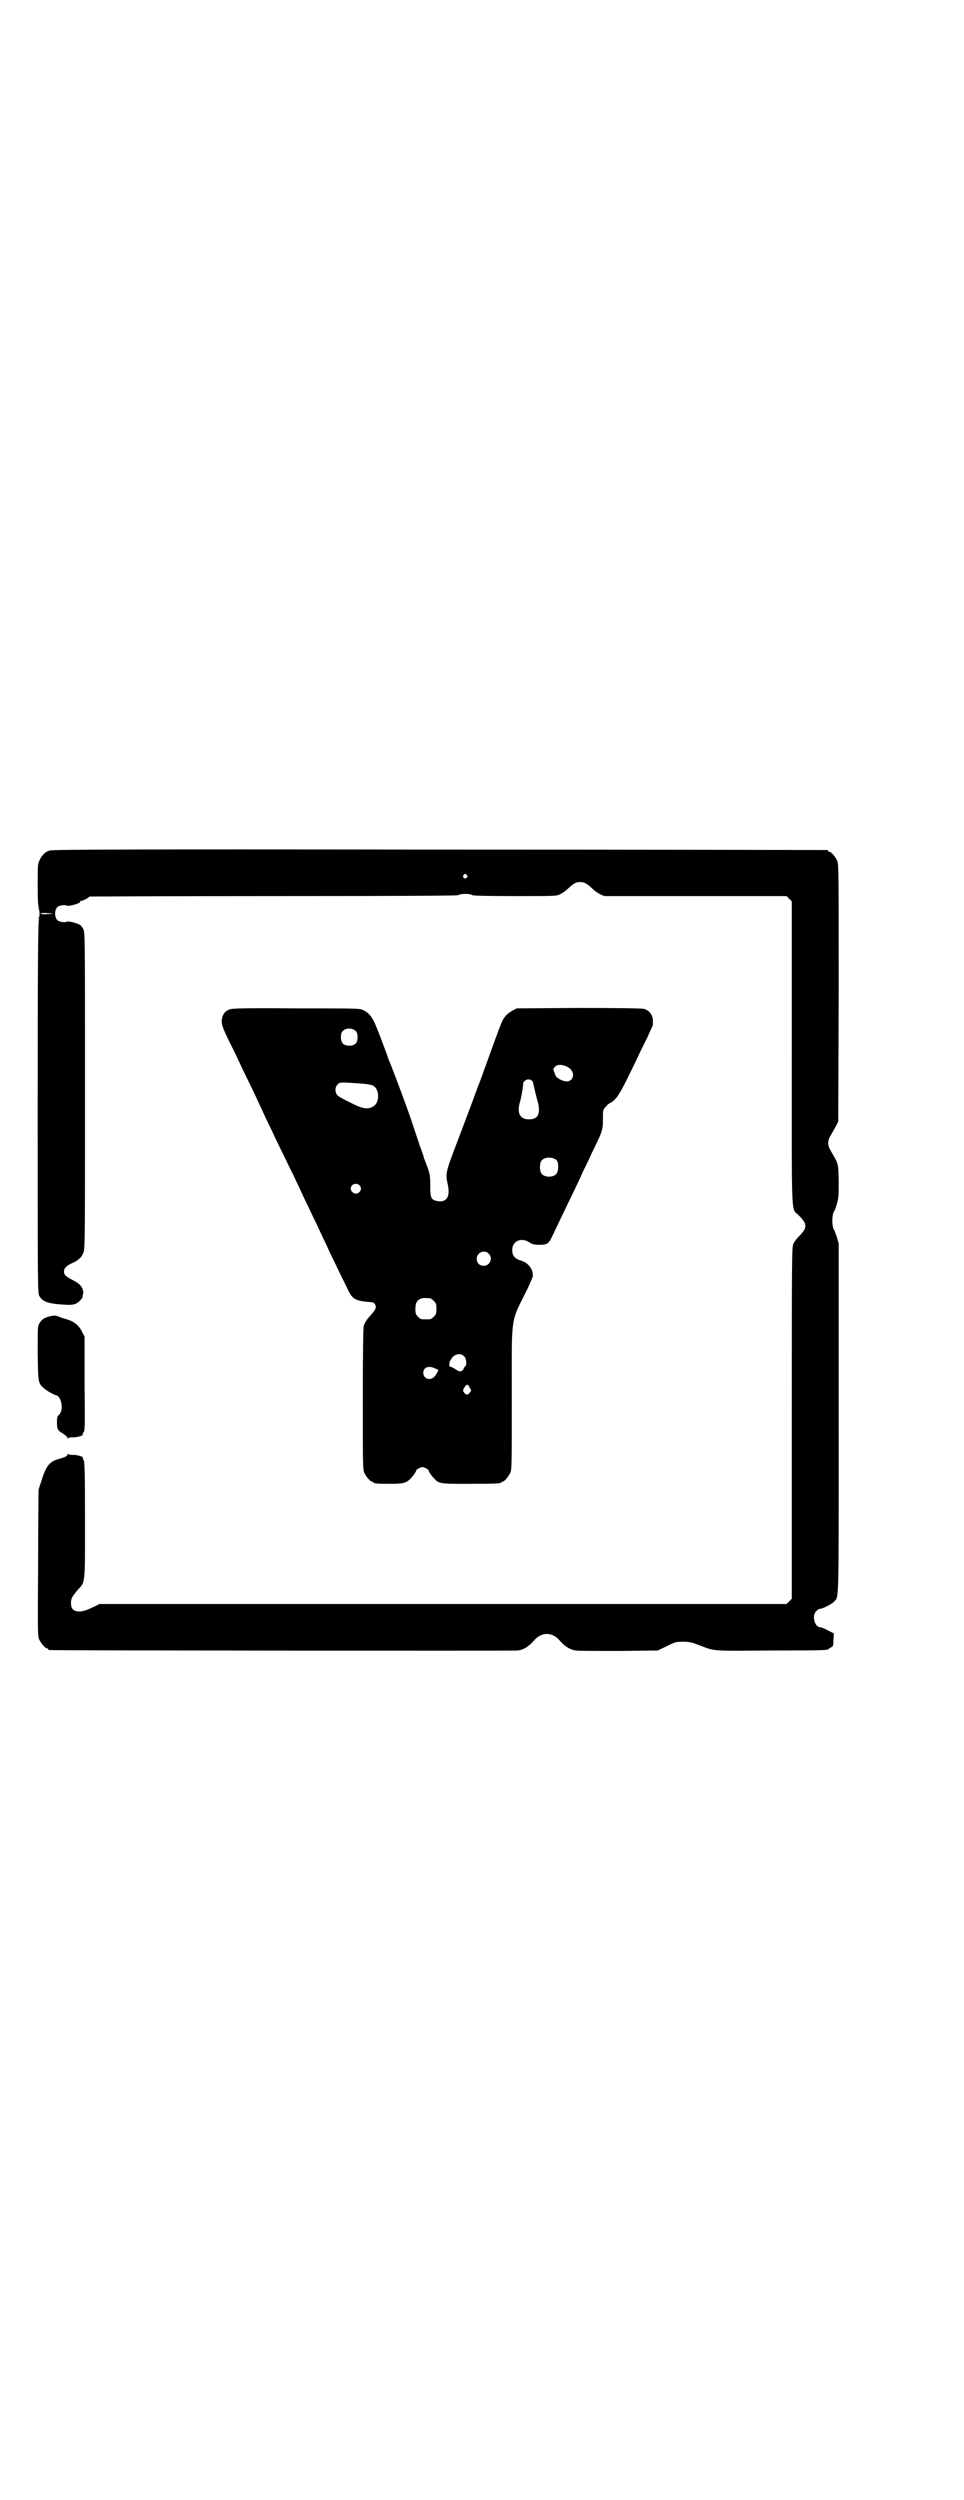 <?xml version="1.0" standalone="no"?>
<!DOCTYPE svg PUBLIC "-//W3C//DTD SVG 20010904//EN"
 "http://www.w3.org/TR/2001/REC-SVG-20010904/DTD/svg10.dtd">
<svg version="1.0" xmlns="http://www.w3.org/2000/svg"
 width="1100pt" height="2850pt" viewBox="0 0 1100 2850"
 preserveAspectRatio="xMidYMid meet">
<g transform="translate(0,2850) scale(0.5,-0.5)"
fill="#000000" stroke="none">
<path d="M114 3761 c-11 -3 -19 -11 -24 -23 -4 -8 -4 -13 -4 -57 0 -33 1 -49
3 -51 2 -2 1 -2 -1 -1 -2 1 -3 1 0 -1 3 -4 3 -18 0 -22 -3 -2 -2 -2 0 -1 2 1
3 1 1 -1 -2 -3 -3 -94 -3 -428 0 -418 0 -425 4 -431 8 -14 22 -18 66 -20 15 0
22 3 32 16 0 1 1 6 2 11 0 12 -7 21 -23 29 -16 8 -21 12 -21 20 0 7 5 13 18
19 13 5 22 13 26 23 4 8 4 23 4 370 0 357 0 361 -4 369 -2 4 -6 9 -9 10 -6 4
-25 8 -28 7 -4 -3 -18 -1 -22 3 -7 7 -7 23 0 30 4 4 18 6 22 3 4 -2 32 6 30 9
-1 1 0 2 2 2 4 0 19 8 19 10 0 0 189 1 420 1 312 0 420 1 422 2 2 2 9 3 16 3
7 0 14 -1 16 -3 2 -1 29 -2 97 -2 93 0 94 0 103 4 6 3 13 8 16 11 15 14 20 17
30 17 10 0 15 -3 30 -17 3 -3 10 -8 16 -11 l9 -4 208 0 208 0 6 -6 6 -6 0
-346 c0 -391 -2 -352 16 -370 20 -20 20 -28 0 -48 -5 -5 -10 -12 -12 -16 -4
-8 -4 -20 -4 -409 l0 -401 -6 -6 -6 -6 -784 0 -784 0 -10 -5 c-21 -10 -28 -12
-36 -12 -13 0 -19 6 -19 19 0 11 2 14 16 31 17 18 16 11 16 160 0 110 -1 132
-3 135 -2 2 -2 4 -2 5 2 3 -12 7 -22 7 -5 0 -11 0 -11 2 -1 1 -2 1 -2 -1 0 -4
-5 -6 -22 -11 -19 -5 -28 -17 -38 -51 -3 -8 -5 -16 -6 -18 0 -2 -1 -77 -1
-168 -1 -147 -1 -166 2 -173 4 -9 14 -21 18 -21 2 0 3 -1 3 -2 0 -1 1 -2 3 -2
4 -1 1058 -2 1068 -1 13 1 27 10 37 22 17 21 43 21 60 0 10 -12 24 -21 37 -22
5 -1 50 -1 98 -1 l88 1 21 10 c20 10 21 10 38 10 14 0 20 -2 36 -8 37 -14 25
-13 163 -12 125 0 131 1 131 3 0 0 3 2 6 4 5 2 6 3 6 17 l1 15 -14 7 c-7 4
-15 7 -17 7 -13 0 -20 27 -9 37 3 3 6 5 8 5 6 0 28 11 32 16 12 13 11 -15 11
418 l0 399 -4 14 c-3 8 -5 15 -6 16 -6 7 -6 37 0 44 1 1 4 9 6 17 4 13 4 18 4
52 -1 41 0 37 -18 68 -8 14 -8 22 0 36 4 6 9 16 12 21 l5 10 1 293 c0 264 0
294 -3 301 -4 9 -14 21 -18 21 -2 0 -3 1 -3 2 0 1 -1 2 -2 2 -2 0 -399 1 -884
1 -740 1 -882 0 -890 -2z m951 -56 c3 -3 3 -3 0 -6 -4 -5 -11 1 -7 6 4 4 4 4
7 0z m-945 -88 c3 0 -2 -1 -11 -1 -10 -1 -16 0 -16 1 0 2 12 2 27 0z"/>
<path d="M525 3399 c-9 -3 -14 -8 -17 -16 -4 -14 -3 -19 11 -49 8 -16 19 -38
24 -49 5 -11 15 -32 22 -46 13 -26 23 -48 41 -87 6 -12 15 -31 21 -44 6 -13
15 -31 20 -41 5 -10 14 -30 22 -45 7 -15 17 -36 22 -47 5 -11 14 -29 20 -42 6
-12 15 -31 20 -42 5 -11 15 -31 21 -45 26 -54 30 -62 39 -80 12 -27 18 -31 46
-34 15 -1 16 -1 19 -6 4 -7 1 -13 -14 -29 -6 -7 -10 -14 -12 -20 -1 -6 -2 -56
-2 -168 0 -140 0 -159 3 -166 4 -9 14 -21 18 -21 2 0 3 -1 3 -2 0 -2 9 -3 39
-3 30 0 36 2 46 12 6 6 13 16 13 19 0 1 3 3 7 5 7 3 7 3 14 0 4 -2 7 -4 7 -5
0 -3 7 -13 13 -19 11 -12 13 -12 80 -12 62 0 73 1 73 3 0 1 1 2 3 2 4 0 14 12
18 21 3 7 3 26 3 169 0 196 -4 169 36 250 6 13 11 25 12 28 1 16 -10 31 -27
36 -14 4 -20 11 -20 24 0 21 21 30 40 17 6 -4 10 -5 21 -5 20 0 22 2 32 23 8
17 21 44 49 102 6 13 15 31 18 39 4 8 14 28 22 46 24 49 25 51 25 76 0 21 0
22 6 28 3 4 7 8 10 9 16 9 22 18 63 104 4 9 14 29 22 45 7 16 14 30 13 30 0 1
0 6 0 11 -1 12 -9 22 -21 25 -6 1 -50 2 -149 2 l-141 -1 -11 -6 c-12 -7 -18
-14 -24 -28 -5 -12 -25 -67 -35 -95 -4 -10 -10 -29 -15 -41 -5 -12 -13 -35
-19 -51 -6 -16 -20 -53 -31 -82 -27 -71 -28 -73 -22 -99 6 -28 -3 -42 -26 -37
-12 3 -14 8 -14 30 0 27 -1 33 -8 51 -3 9 -7 17 -7 19 0 2 -6 17 -12 35 -6 18
-14 42 -18 54 -6 18 -35 96 -43 116 -4 11 -6 14 -8 20 -6 18 -28 76 -33 85 -6
12 -13 20 -24 25 -8 4 -13 4 -152 4 -118 1 -145 0 -152 -2z m287 -50 c3 -3 4
-7 4 -14 0 -13 -6 -19 -19 -19 -13 0 -19 6 -19 19 0 7 1 11 4 14 7 8 23 8 30
0z m480 -80 c15 -6 20 -21 12 -30 -6 -6 -14 -6 -26 0 -7 4 -10 6 -12 14 -4 9
-4 10 0 14 4 6 14 7 26 2z m-78 -33 c2 -2 3 -4 3 -6 1 -6 9 -39 11 -45 1 -3 2
-10 2 -15 0 -15 -7 -22 -23 -22 -21 0 -28 15 -20 41 3 9 8 41 7 43 0 0 2 2 4
4 4 4 12 4 16 0z m-396 -6 c18 -1 29 -3 33 -5 16 -8 16 -40 0 -48 -12 -7 -24
-5 -51 9 -13 6 -27 14 -29 16 -7 6 -7 19 -1 25 5 6 6 6 48 3z m453 -176 c4 -6
4 -24 -1 -30 -7 -9 -27 -9 -34 0 -5 6 -5 24 0 30 7 9 27 9 35 0z m-451 -56 c5
-5 5 -11 0 -16 -10 -10 -27 5 -16 16 4 4 12 4 16 0z m295 -156 c11 -10 3 -28
-11 -28 -9 0 -16 6 -16 16 0 14 17 22 27 12z m-133 -102 c1 0 5 -3 8 -6 5 -5
6 -7 6 -18 0 -11 -1 -13 -6 -18 -6 -6 -7 -6 -18 -6 -11 0 -12 0 -18 6 -5 5 -6
7 -6 17 0 14 3 20 12 24 5 2 8 2 22 1z m77 -132 c6 -6 7 -20 2 -24 -2 -1 -3
-4 -3 -5 0 -1 -2 -3 -5 -5 -4 -1 -6 -1 -13 4 -5 3 -10 6 -12 6 -3 0 -3 1 -2
11 0 1 3 5 6 10 8 9 20 10 27 3z m-68 -27 c5 -2 8 -4 9 -4 1 -1 -4 -11 -9 -16
-10 -10 -25 -4 -25 9 0 12 11 17 25 11z m81 -45 c4 -6 4 -7 0 -11 -4 -6 -8 -6
-13 0 -3 5 -3 5 1 12 5 8 8 8 12 -1z"/>
<path d="M114 2699 c-12 -3 -19 -7 -24 -16 -4 -6 -4 -9 -4 -68 1 -68 1 -68 14
-80 5 -5 23 -15 28 -16 13 -3 18 -36 6 -45 -3 -3 -4 -6 -4 -15 0 -17 1 -20 13
-27 6 -4 11 -8 11 -10 0 -2 1 -2 2 -1 0 2 6 2 11 2 10 0 24 4 22 7 -1 0 0 3 2
5 3 4 3 19 2 111 l0 107 -5 9 c-7 16 -19 25 -35 30 -8 2 -17 5 -21 7 -6 2 -9
2 -18 0z"/>
</g>
</svg>
